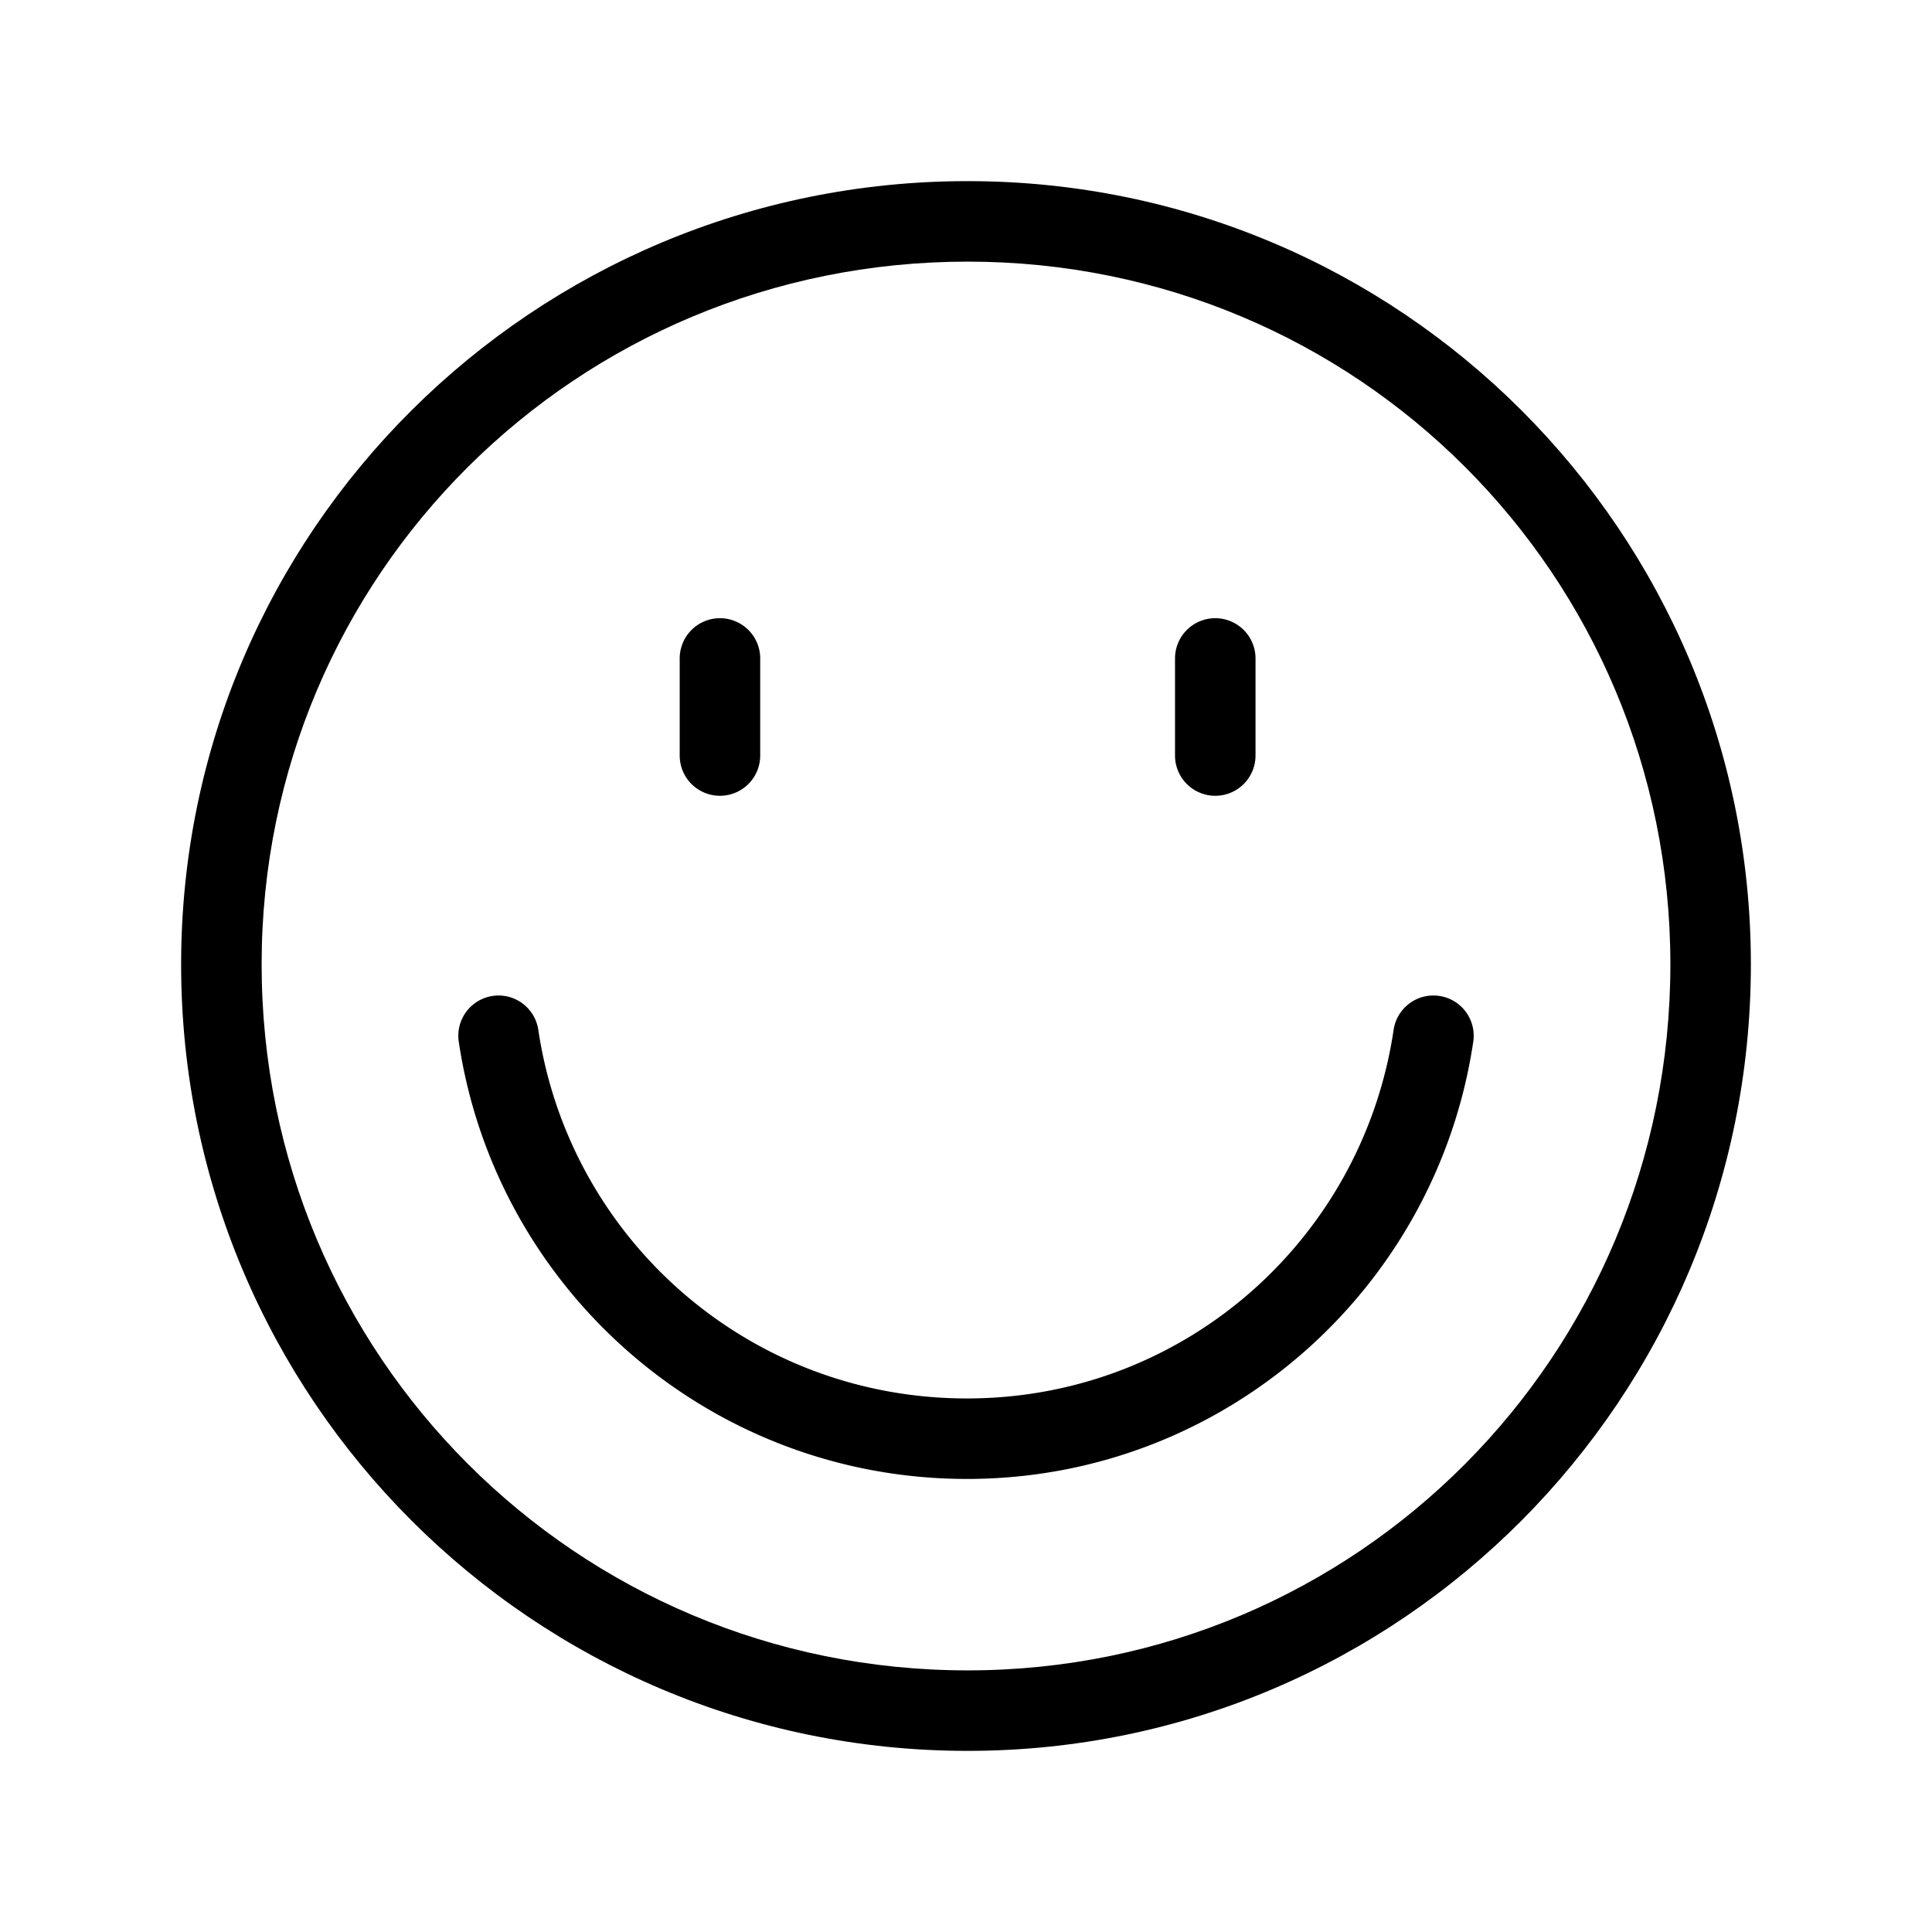 <?xml version="1.0" encoding="UTF-8"?>
<svg id="a" version="1.1" viewBox="0 0 48 48" xmlns="http://www.w3.org/2000/svg">
 <defs id="defs1">
  <style id="style1">.b{fill:none;stroke:#000;stroke-width:2px;stroke-linecap:round;stroke-linejoin:round;}</style>
 </defs>
 <path id="line1" d="m30.193 15.359a1 1 0 0 0-1 1v2.412a1 1 0 0 0 1 1 1 1 0 0 0 1-1v-2.412a1 1 0 0 0-1-1z" stroke-linecap="round" stroke-linejoin="round"/>
 <path id="line2" d="m17.887 15.359a1 1 0 0 0-1 1v2.412a1 1 0 0 0 1 1 1 1 0 0 0 1-1v-2.412a1 1 0 0 0-1-1z" stroke-linecap="round" stroke-linejoin="round"/>
 <path id="path2" d="m24.041 4.5c-10.791 0-19.541 8.703-19.541 19.459 0 10.794 8.747 19.541 19.541 19.541 10.756 0 19.459-8.75 19.459-19.541 0-10.753-8.706-19.459-19.459-19.459zm0 2c9.677 0 17.459 7.782 17.459 17.459 0 9.719-7.785 17.541-17.459 17.541-9.717 0-17.541-7.824-17.541-17.541 0-9.675 7.822-17.459 17.541-17.459z" stroke-linecap="round" stroke-linejoin="round"/>
 <path id="path3" d="m12.238 24.744a1 1 0 0 0-0.84 1.137c0.918 6.154 6.226 10.863 12.627 10.863 6.38 0 11.665-4.713 12.578-10.865a1 1 0 0 0-0.842-1.135 1 1 0 0 0-1.137 0.842c-0.771 5.194-5.202 9.158-10.6 9.158-5.423 0-9.876-3.966-10.65-9.158a1 1 0 0 0-1.137-0.842z" stroke-linecap="round" stroke-linejoin="round"/>
</svg>
